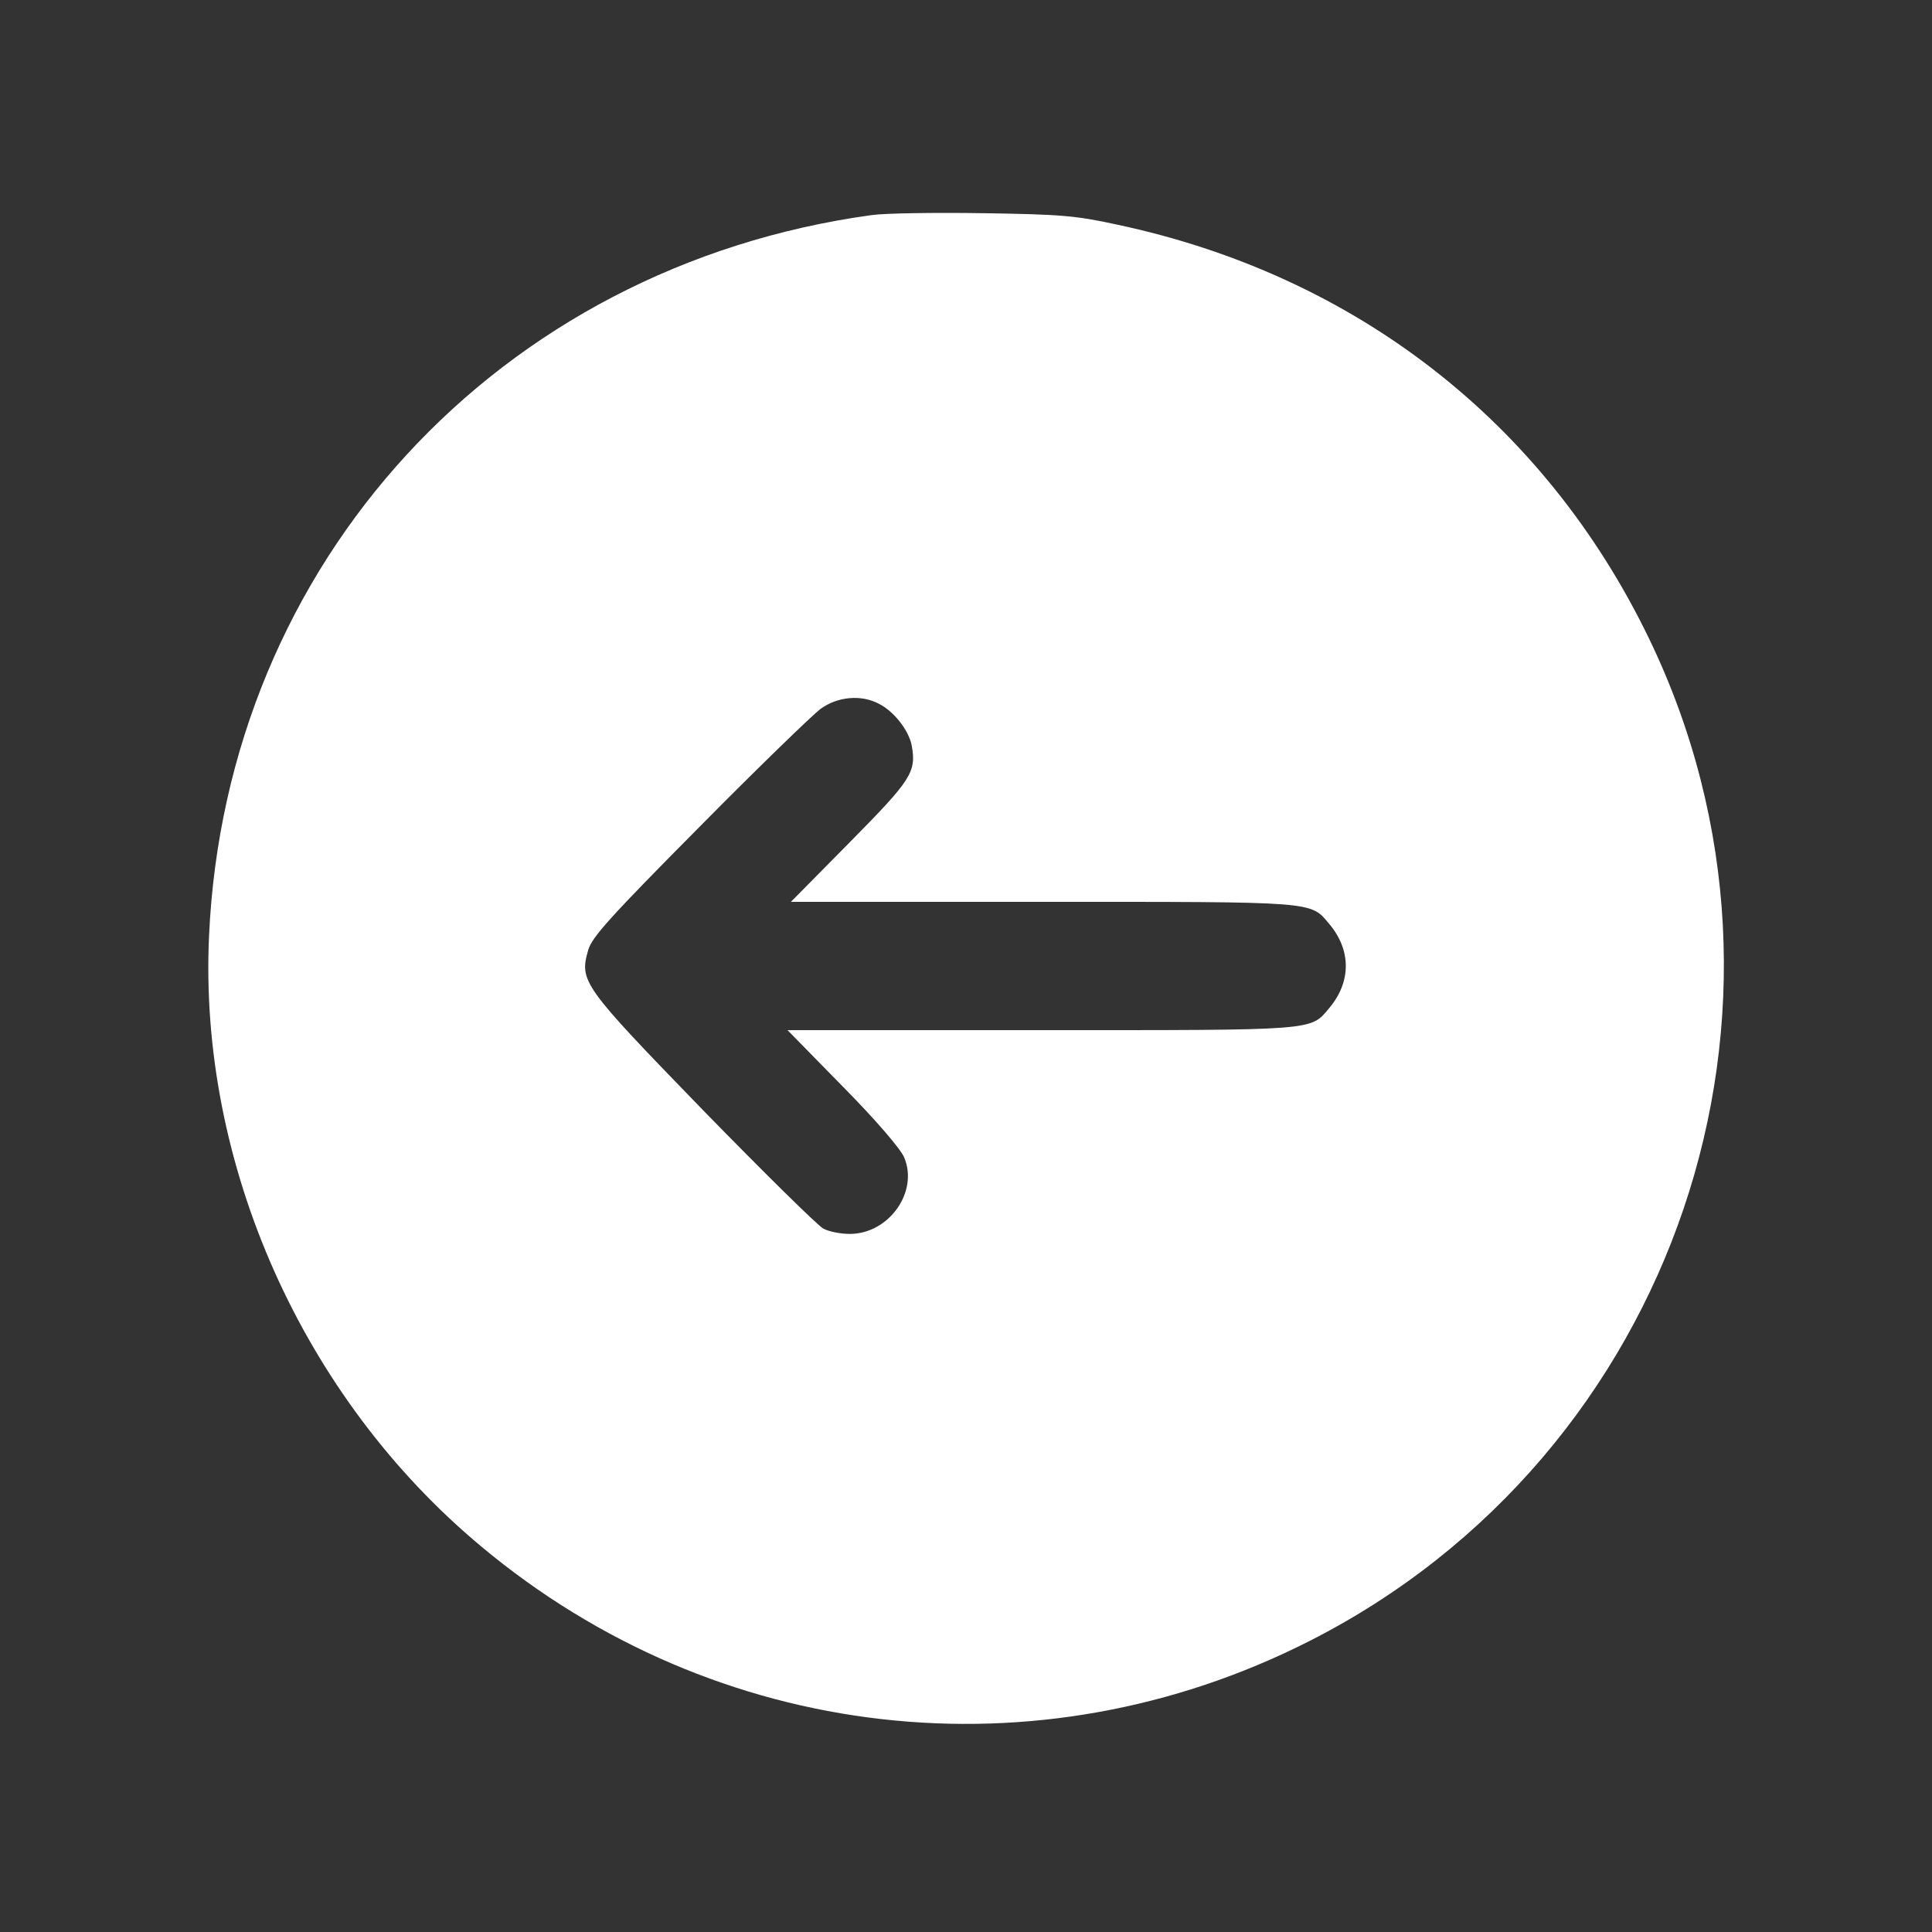 <?xml version="1.0" standalone="no"?>
<!DOCTYPE svg PUBLIC "-//W3C//DTD SVG 20010904//EN"
 "http://www.w3.org/TR/2001/REC-SVG-20010904/DTD/svg10.dtd">
<svg version="1.0" xmlns="http://www.w3.org/2000/svg"
 width="512pt" height="512pt" viewBox="0 0 512 512"
 preserveAspectRatio="xMidYMid meet">

<rect x="0" y="0" width="512" height="512" fill="#333333" stroke="none"/>

<g transform="translate(0,512) scale(0.1,-0.1)"
fill="#FFF" stroke="none">
<path d="M2310 4550 c-989 -136 -1711 -920 -1756 -1910 -28 -604 247 -1223
721 -1618 622 -520 1474 -617 2195 -251 972 493 1373 1678 900 2657 -277 573
-778 963 -1411 1097 -109 24 -152 27 -354 30 -126 2 -259 0 -295 -5z m19
-1295 c40 -20 79 -70 87 -110 13 -71 0 -91 -164 -257 l-156 -158 667 0 c730 0
709 2 760 -59 58 -69 58 -153 0 -222 -51 -61 -29 -59 -764 -59 l-672 0 147
-150 c86 -87 153 -165 162 -187 39 -91 -40 -203 -144 -203 -24 0 -55 6 -70 14
-15 8 -158 149 -319 314 -321 331 -328 341 -304 425 11 35 58 87 295 326 154
156 299 296 320 312 45 33 108 39 155 14z"/>
</g>
</svg>
